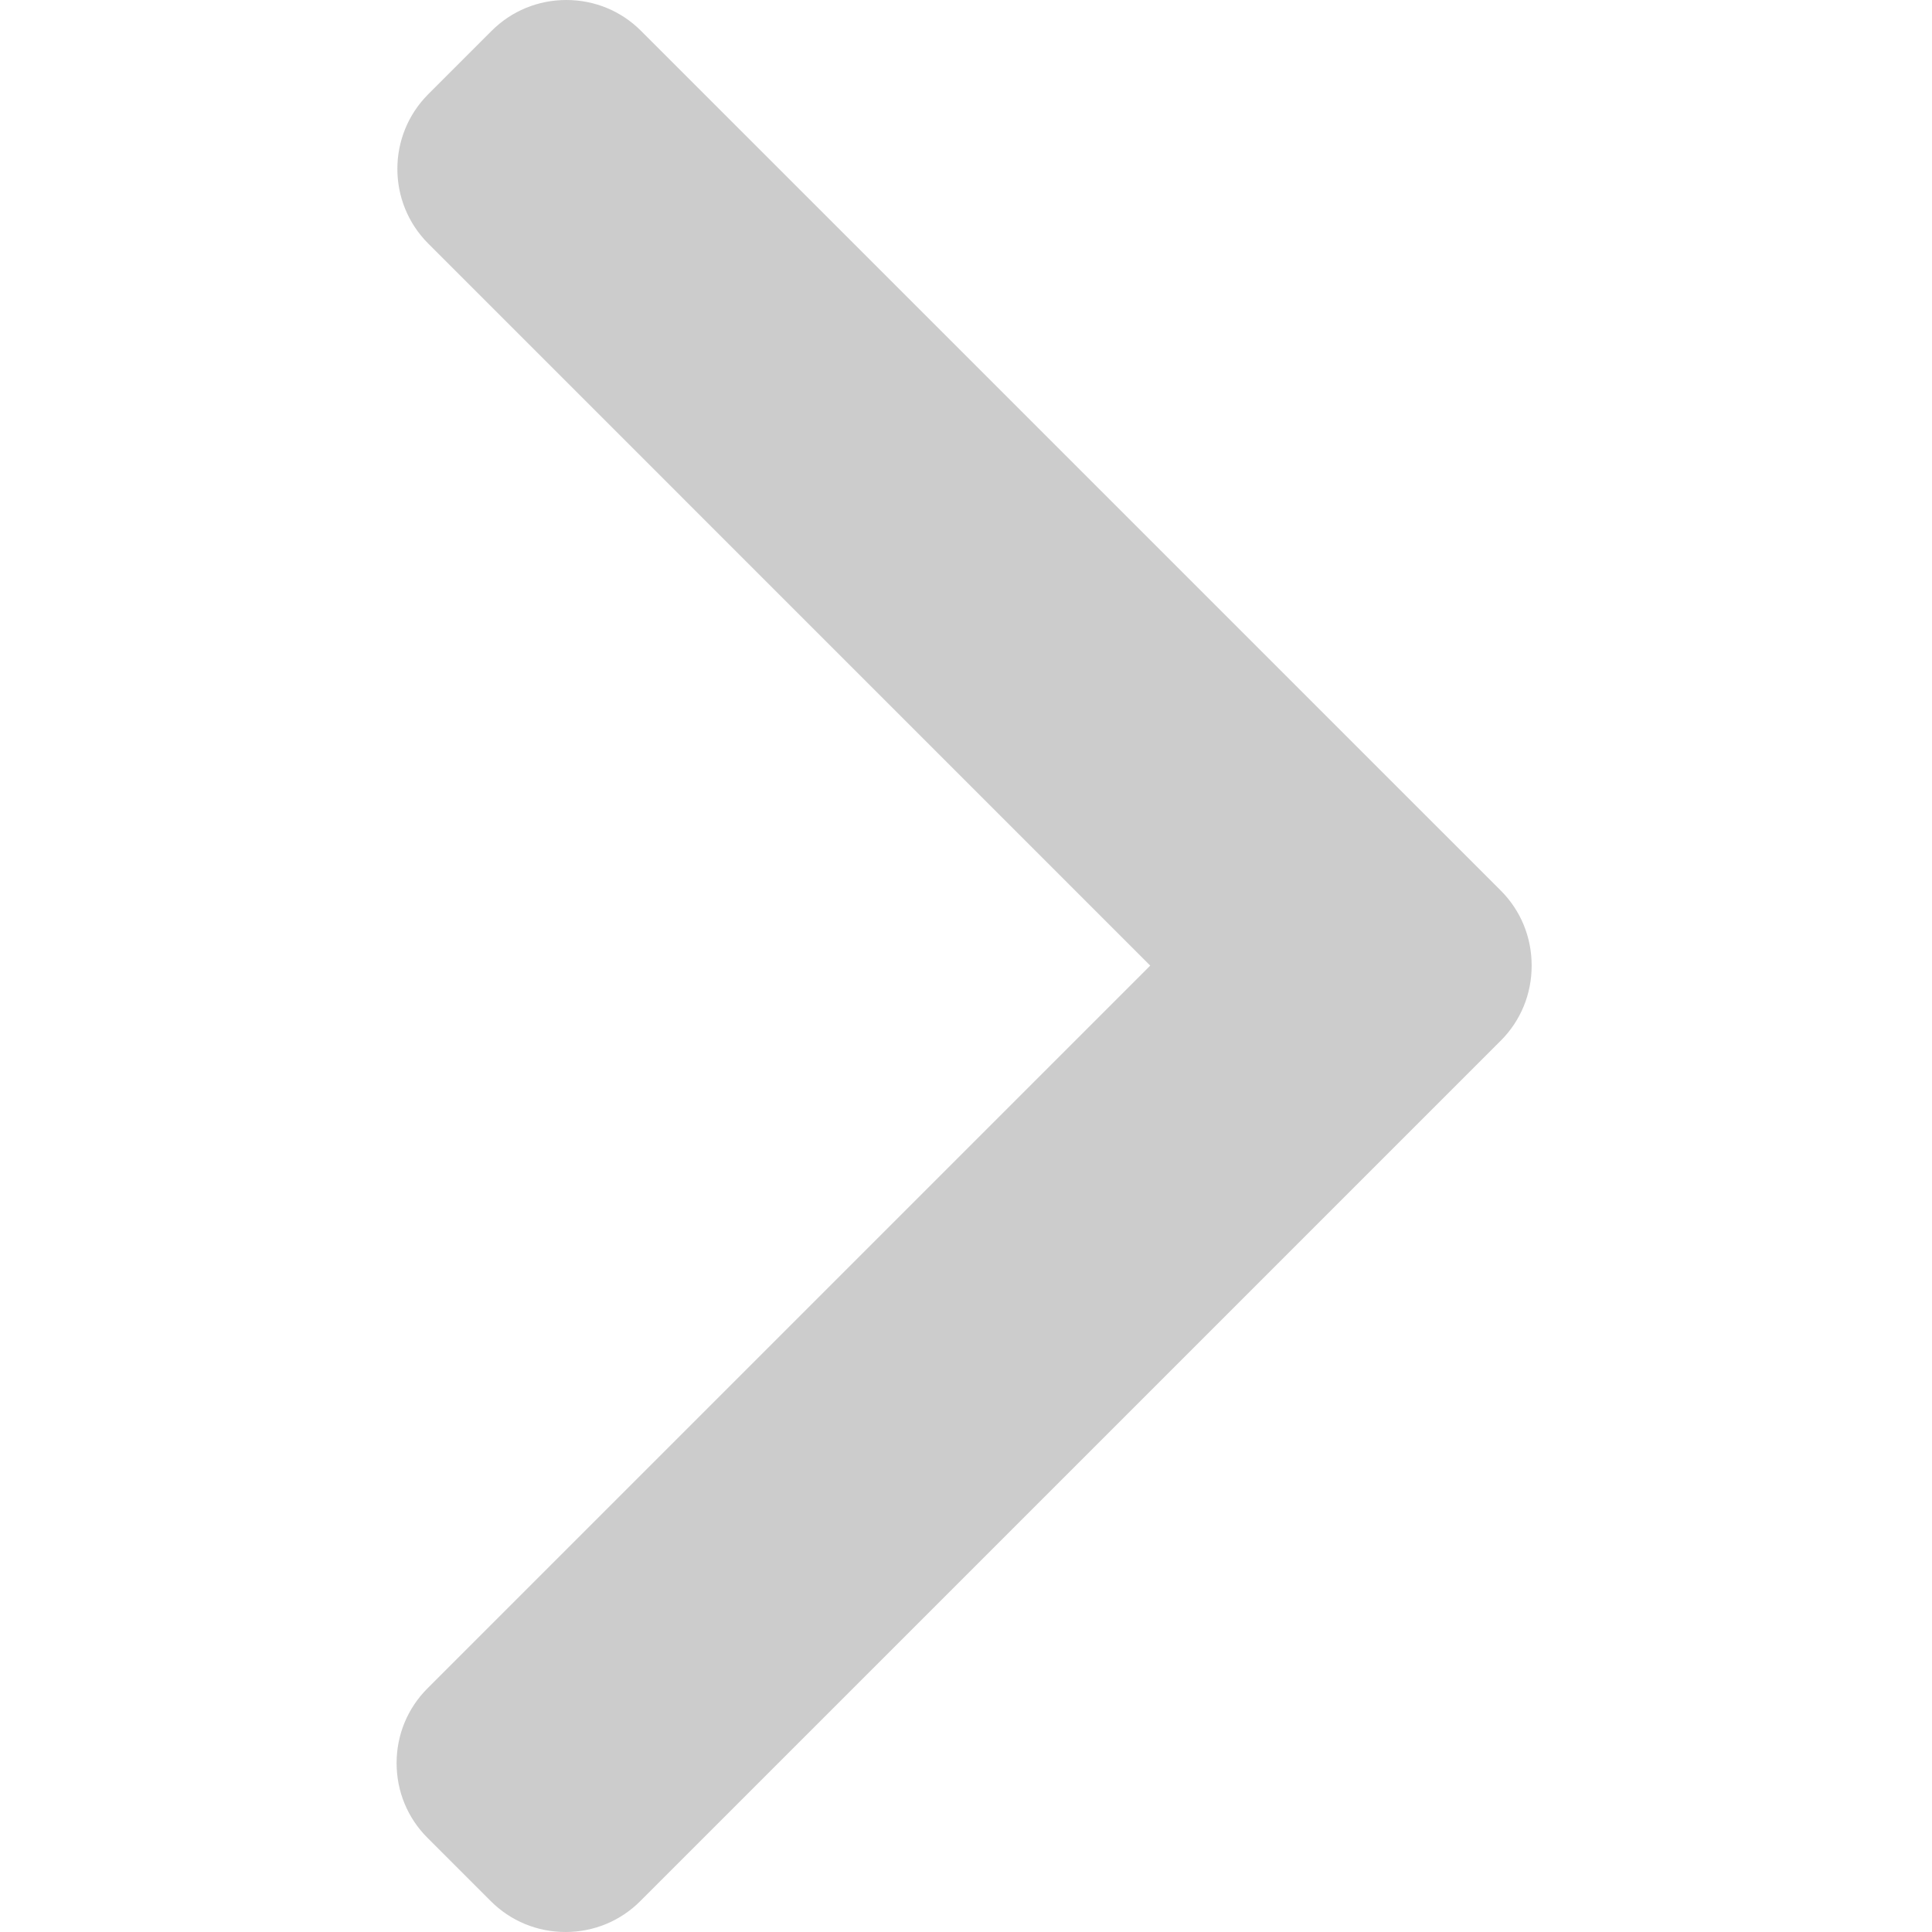 <svg width="50" height="50" viewBox="0 0 50 50" fill="none" xmlns="http://www.w3.org/2000/svg">
<path d="M38.841 23.049L16.59 0.799C16.076 0.284 15.389 0 14.656 0C13.924 0 13.237 0.284 12.722 0.799L11.084 2.437C10.017 3.504 10.017 5.239 11.084 6.305L29.768 24.99L11.063 43.695C10.548 44.21 10.264 44.896 10.264 45.629C10.264 46.361 10.548 47.048 11.063 47.563L12.701 49.201C13.217 49.716 13.903 50 14.636 50C15.368 50 16.055 49.716 16.57 49.201L38.841 26.931C39.357 26.414 39.64 25.724 39.639 24.991C39.64 24.255 39.357 23.565 38.841 23.049Z" fill="black" fill-opacity="0.2"/>
</svg>
